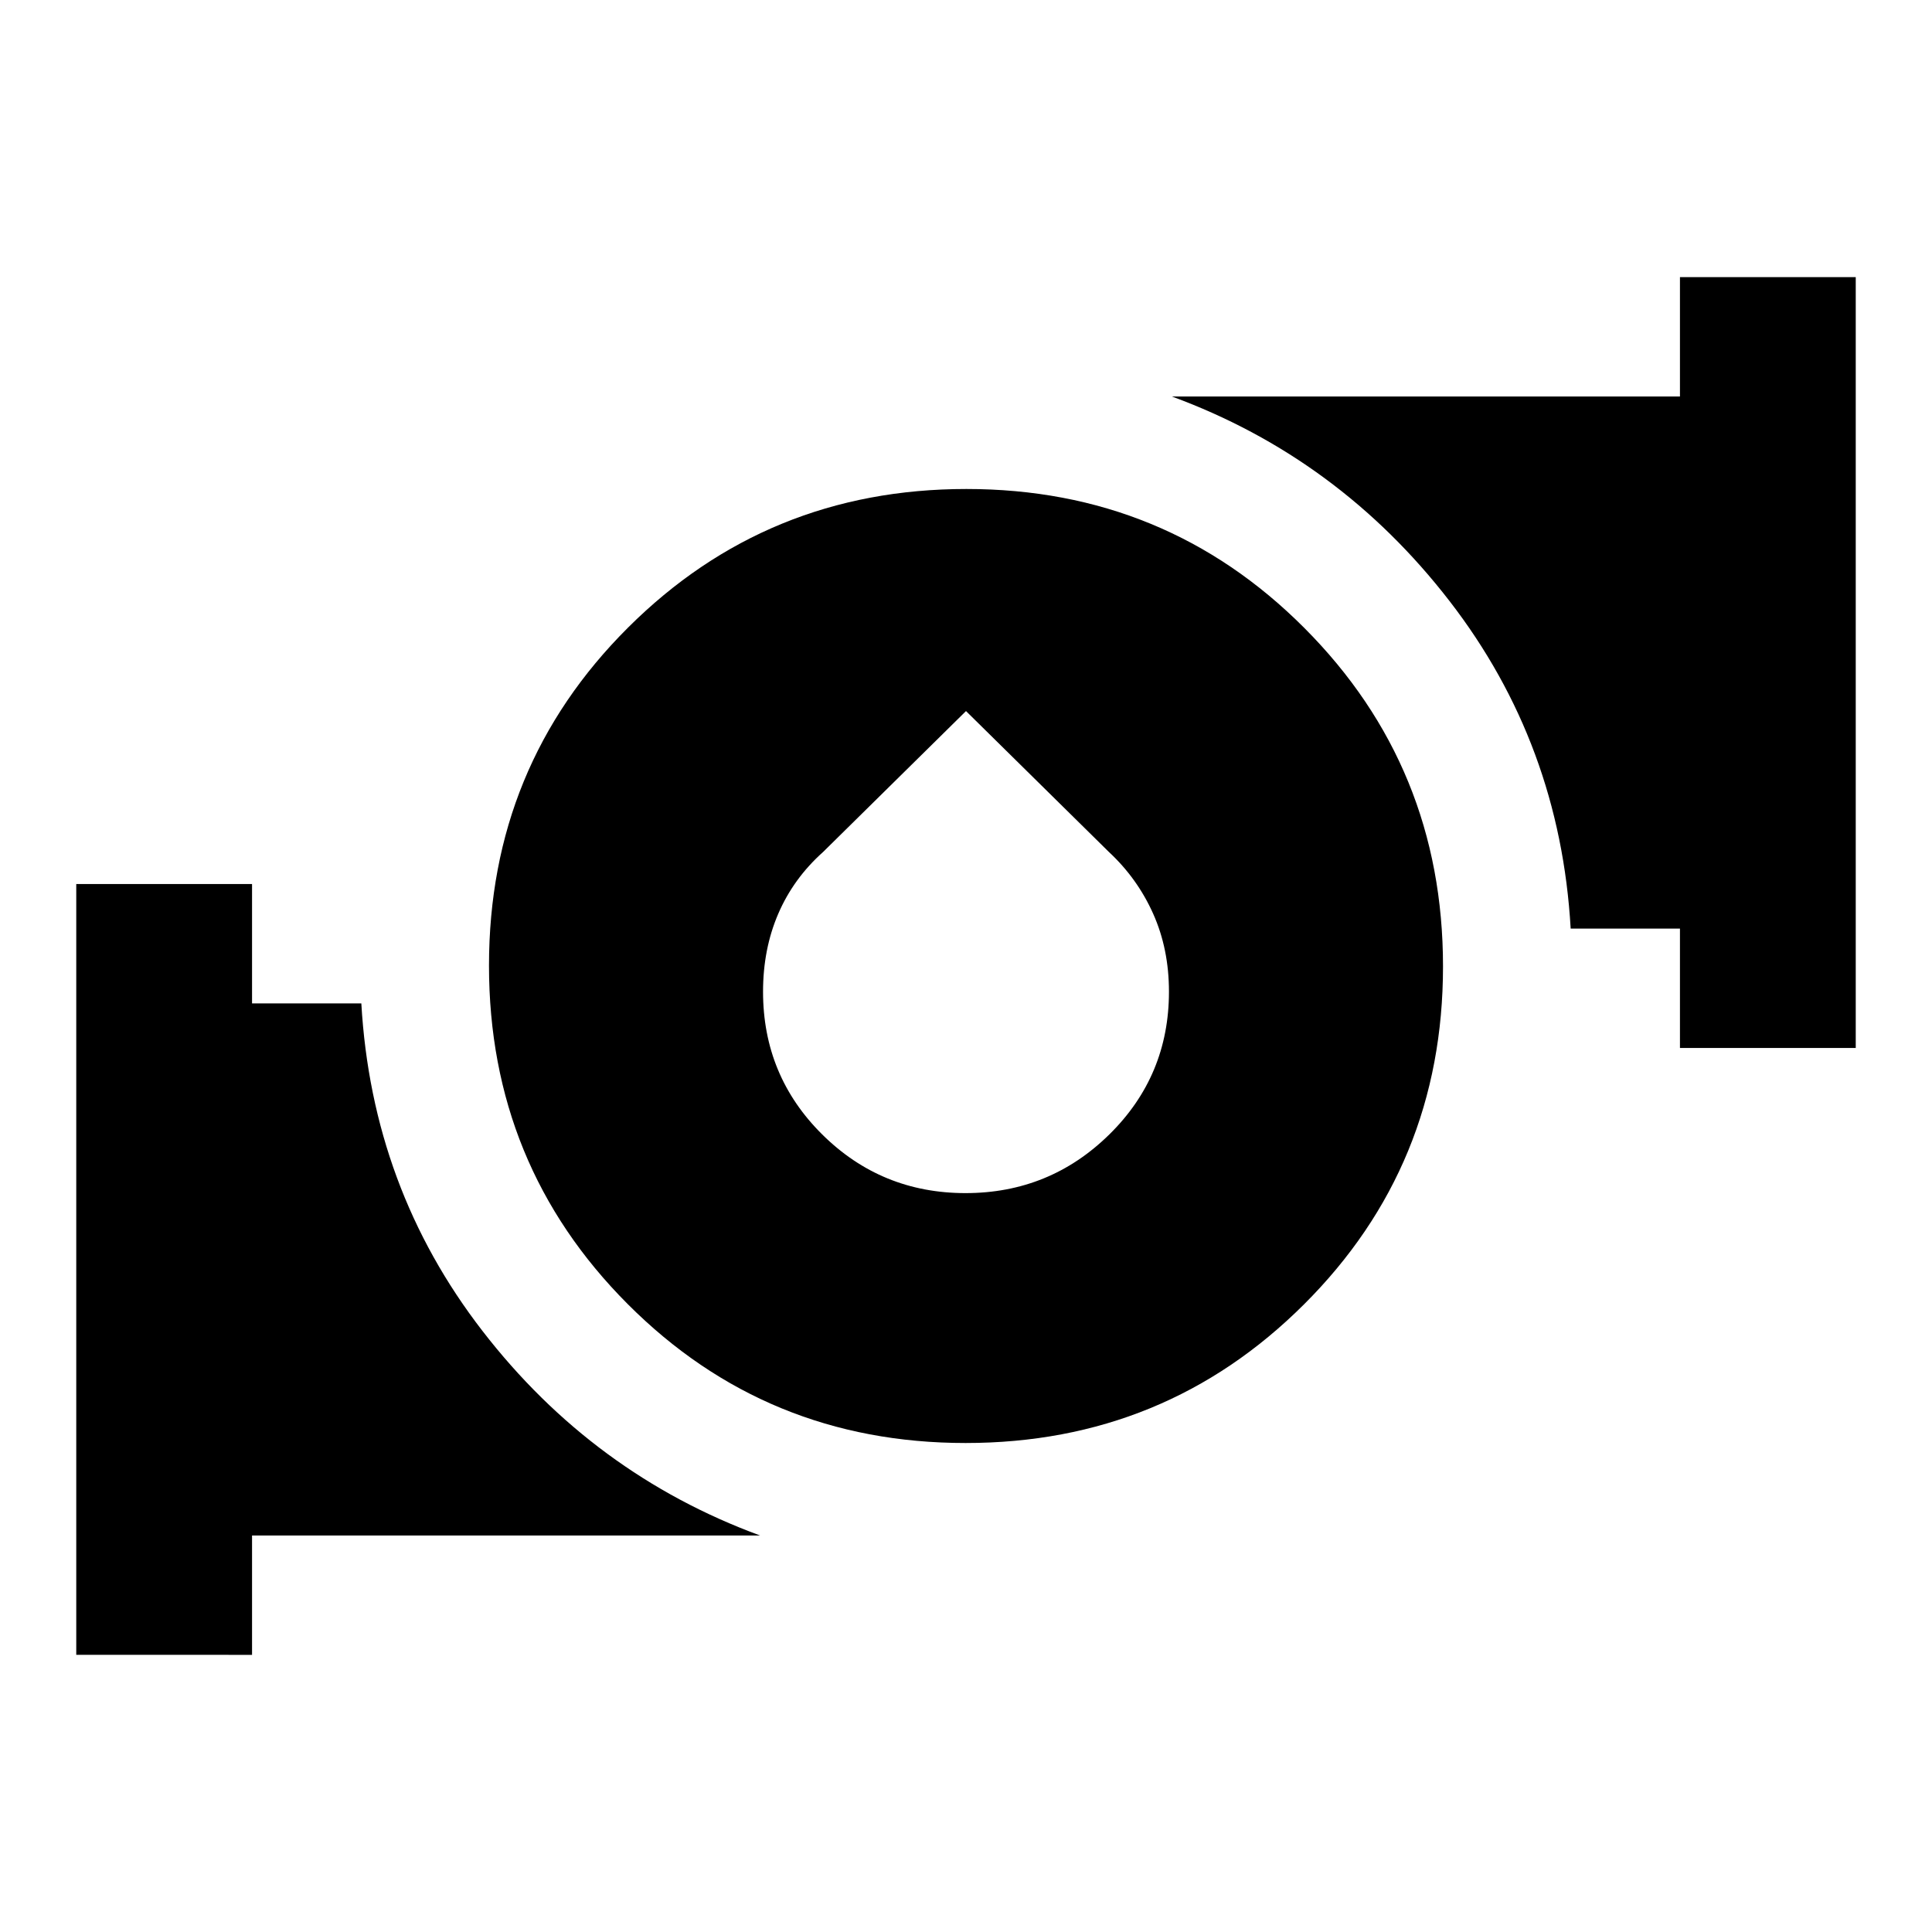 <svg xmlns="http://www.w3.org/2000/svg" height="20" viewBox="0 -960 960 960" width="20"><path d="M479.802-242.978q-99.063 0-167.943-69.078-68.881-69.078-68.881-168.142 0-99.063 69.078-167.943 69.078-68.881 168.142-68.881 99.063 0 167.943 69.078 68.881 69.079 68.881 168.142t-69.078 167.943q-69.079 68.881-168.142 68.881Zm-.027-124.174q41.811 0 71.442-29.147 29.631-29.148 29.631-70.939 0-21.194-7.848-38.739-7.848-17.545-22.001-30.694L480-606.674l-70.999 70.003q-14.719 13.149-22.284 30.694-7.565 17.545-7.565 38.739 0 41.791 29.405 70.939 29.406 29.147 71.218 29.147Zm354.986-72.13v-59.305h-54.304q-5.251-91.696-60.223-162.794-54.973-71.098-137.908-101.598h252.435v-59.305h87.349v383.002h-87.349ZM37.891-137.716v-383.002h87.348v59.305h54.304q5.251 91.696 60.223 162.794 54.973 71.098 137.908 101.598H125.239v59.305H37.89Z"/></svg>